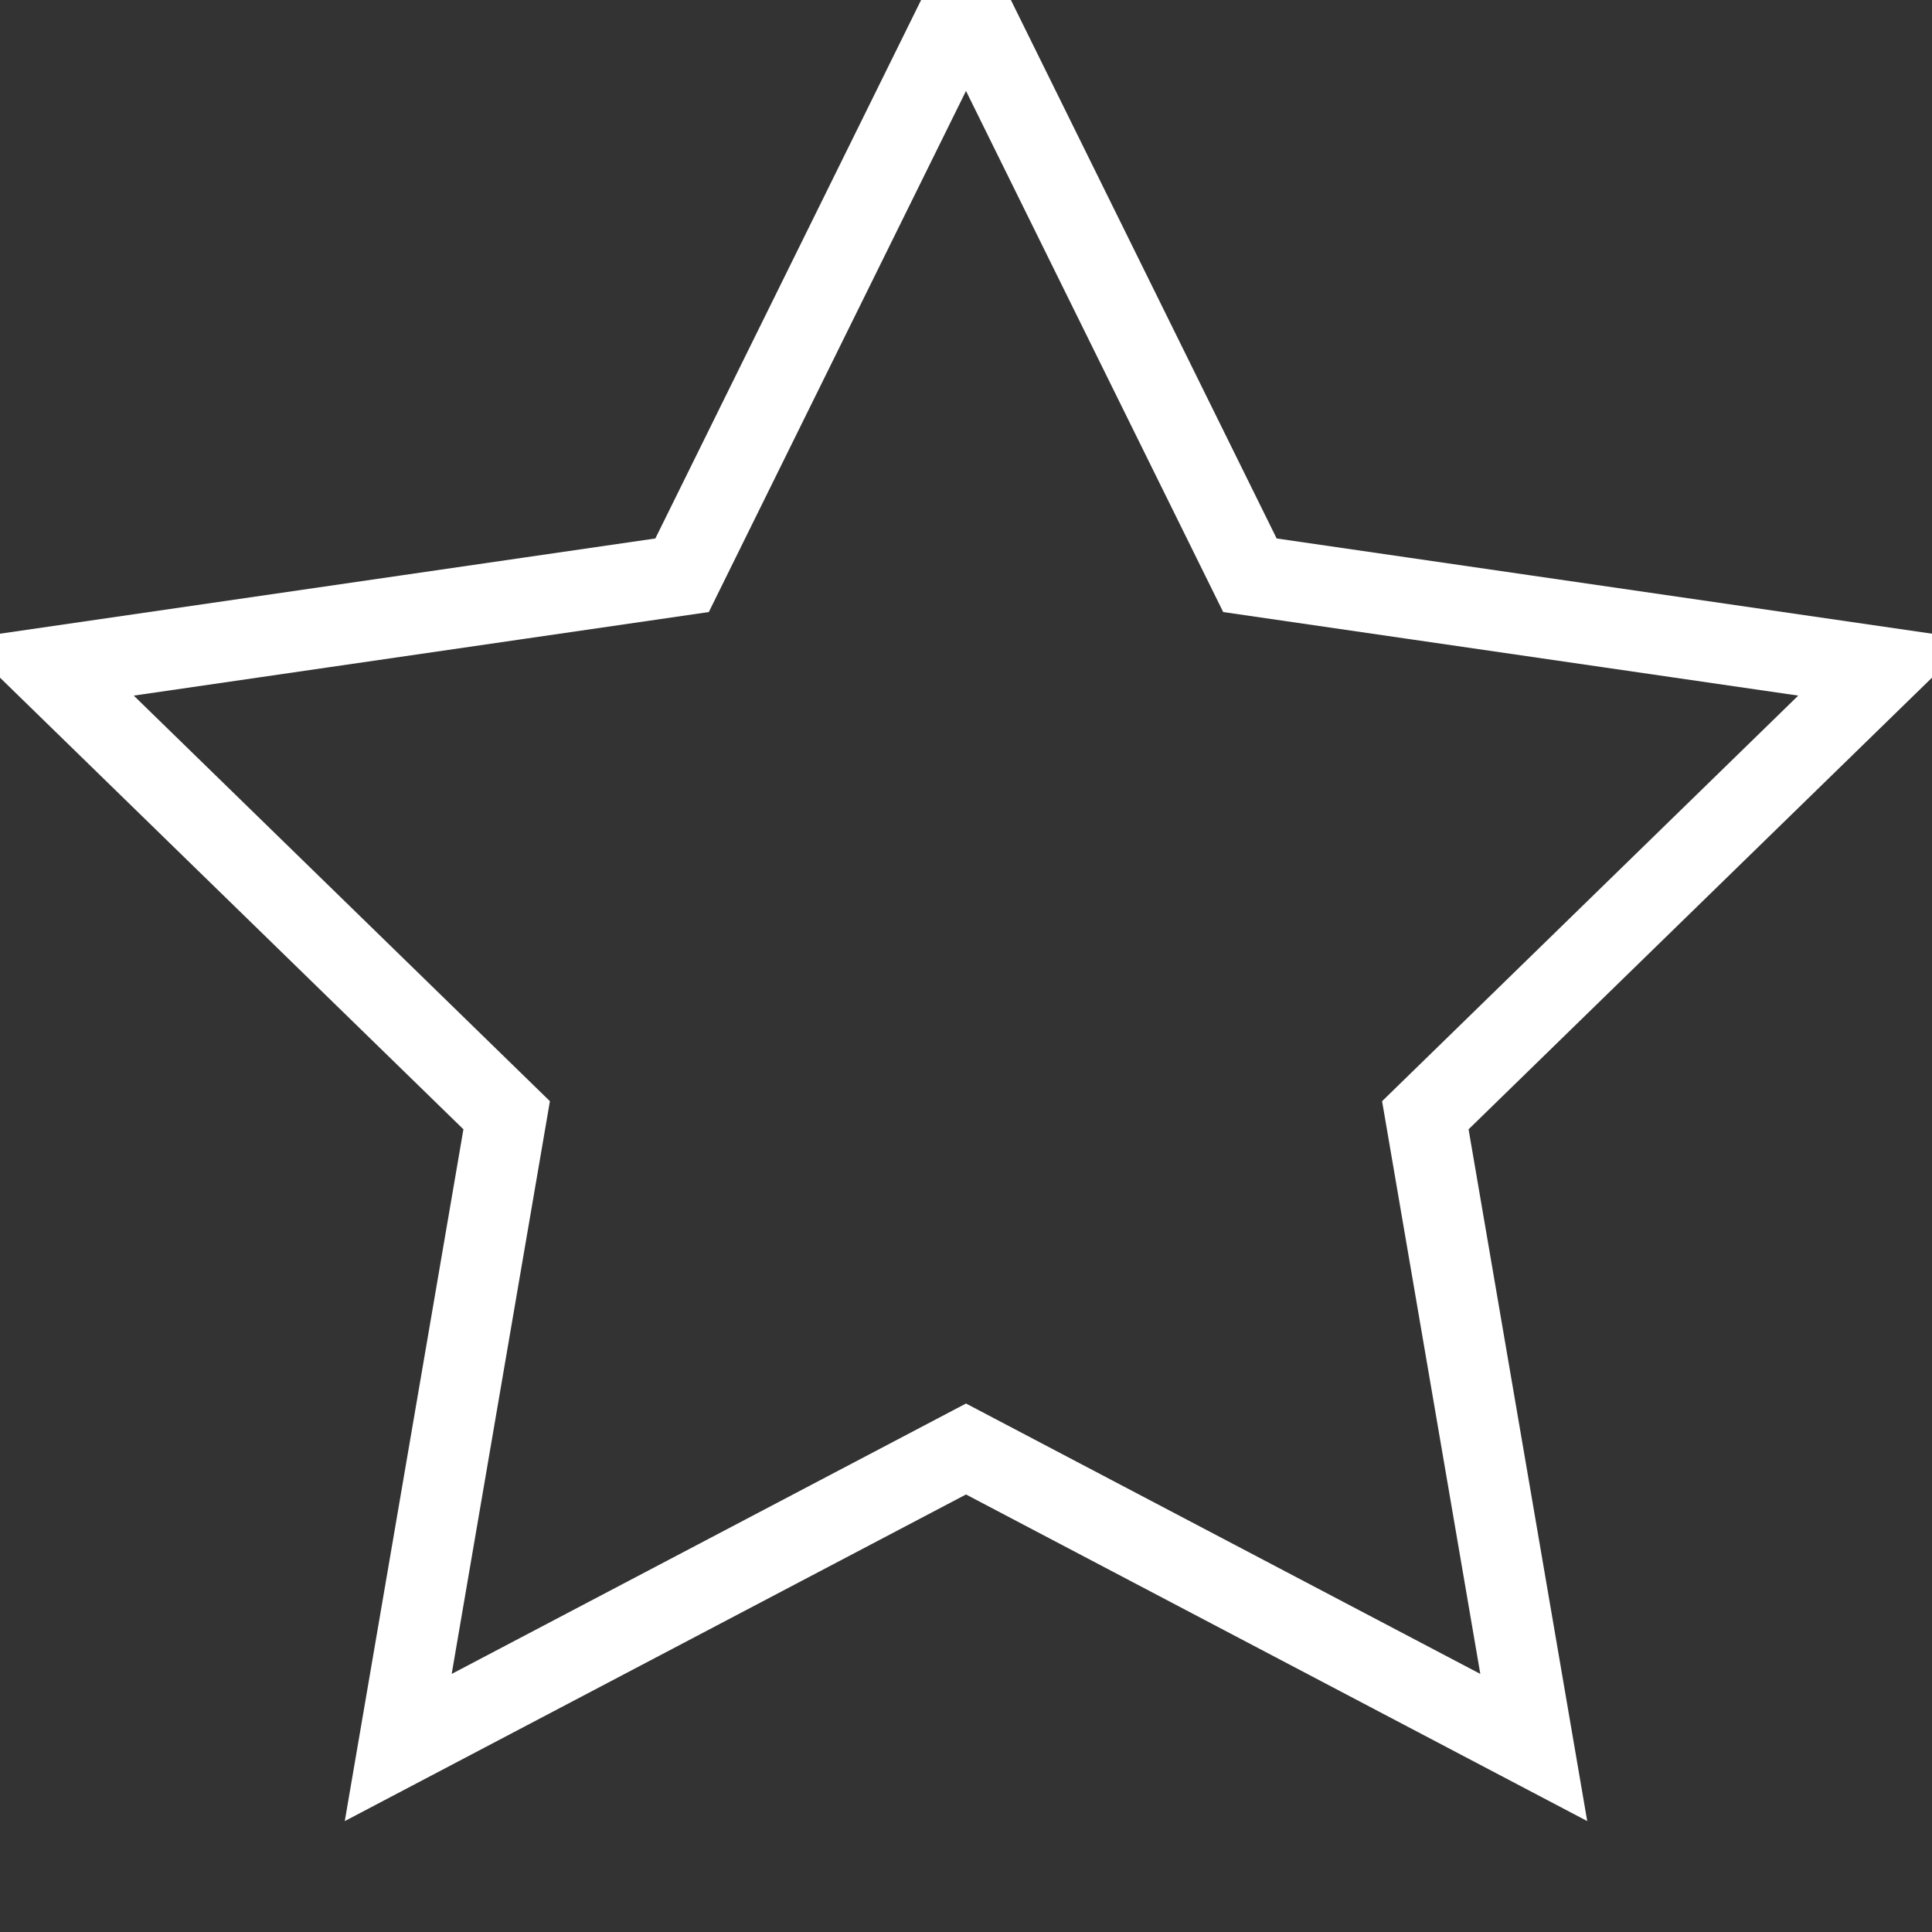 <?xml version="1.0" encoding="UTF-8"?>
<svg width="24px" height="24px" viewBox="0 0 24 24" version="1.1" xmlns="http://www.w3.org/2000/svg" xmlns:xlink="http://www.w3.org/1999/xlink">
    <rect x="0" y="0" width="24" height="24" fill="#333333" stroke="none"/>
    <!-- Generator: Sketch 48 (47235) - http://www.bohemiancoding.com/sketch -->
    <title>STAR</title>
    <desc>Created with Sketch.</desc>
    <defs></defs>
    <g id="MASTHEAD/FUND" stroke="none" stroke-width="1" fill="none" fill-rule="evenodd" transform="translate(-1293, -124)">
        <g id="FUND-MASTHEAD/FUND" stroke="#FFFFFF">
            <g id="HEADER">
                <g id="Actions" transform="translate(1074, 79)">
                    <g id="ACTION/FAVORITE/LARGE" transform="translate(219, 45)">
                        <polygon id="Star" points="12 18 4.947 21.708 6.294 13.854 0.587 8.292 8.473 7.146 12 0 15.527 7.146 23.413 8.292 17.706 13.854 19.053 21.708"></polygon>
                    </g>
                </g>
            </g>
        </g>
    </g>
</svg>